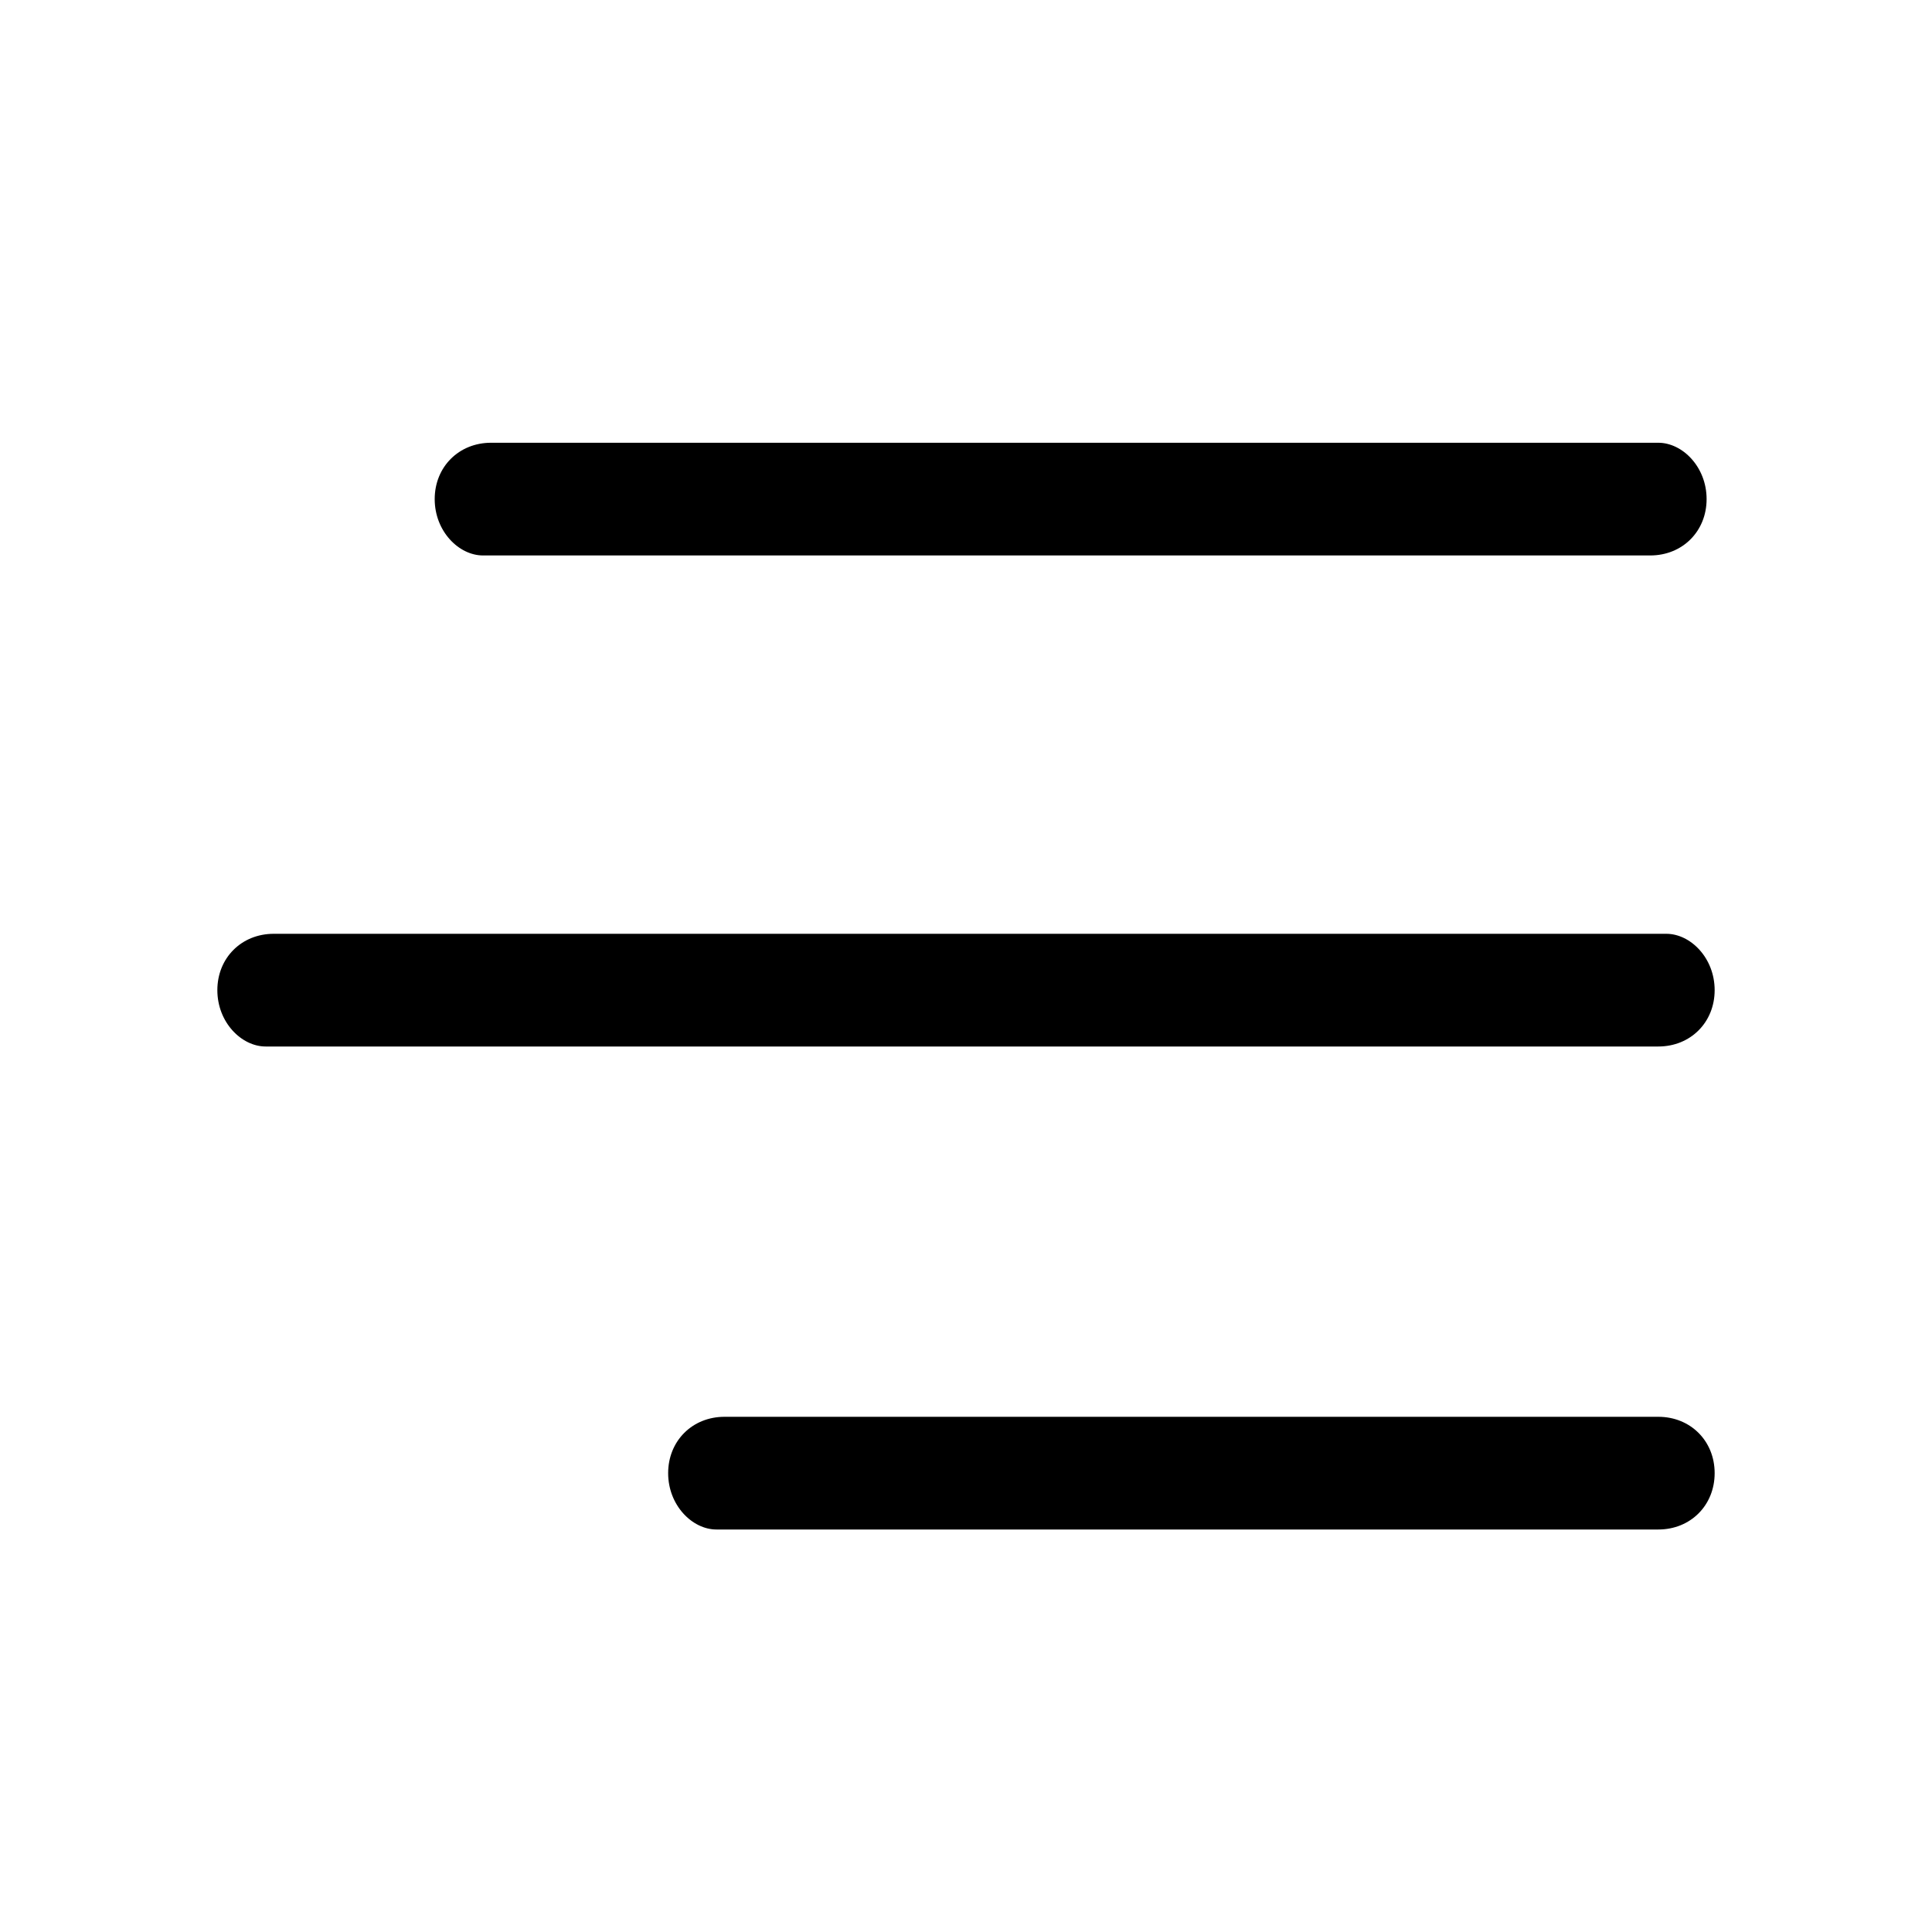 <?xml version="1.0" encoding="UTF-8"?>
<svg id="_图层_1" xmlns="http://www.w3.org/2000/svg" version="1.1" viewBox="0 0 24 24">
  <!-- Generator: Adobe Illustrator 29.6.0, SVG Export Plug-In . SVG Version: 2.1.1 Build 207)  -->
  <path d="M20.6,17.6h-11.6c-.4,0-.7.3-.7.7s.3.7.6.7h11.7c.4,0,.7-.3.7-.7s-.3-.7-.7-.7h-11.7,11.6ZM20.6,11.6H3.4c-.4,0-.7.3-.7.7s.3.7.6.7h17.3c.4,0,.7-.3.7-.7s-.3-.7-.6-.7H3.4h17.2ZM20.6,5.5H6.1c-.4,0-.7.3-.7.7s.3.7.6.7h14.5c.4,0,.7-.3.7-.7s-.3-.7-.6-.7H6.1h14.4Z"/>
</svg>